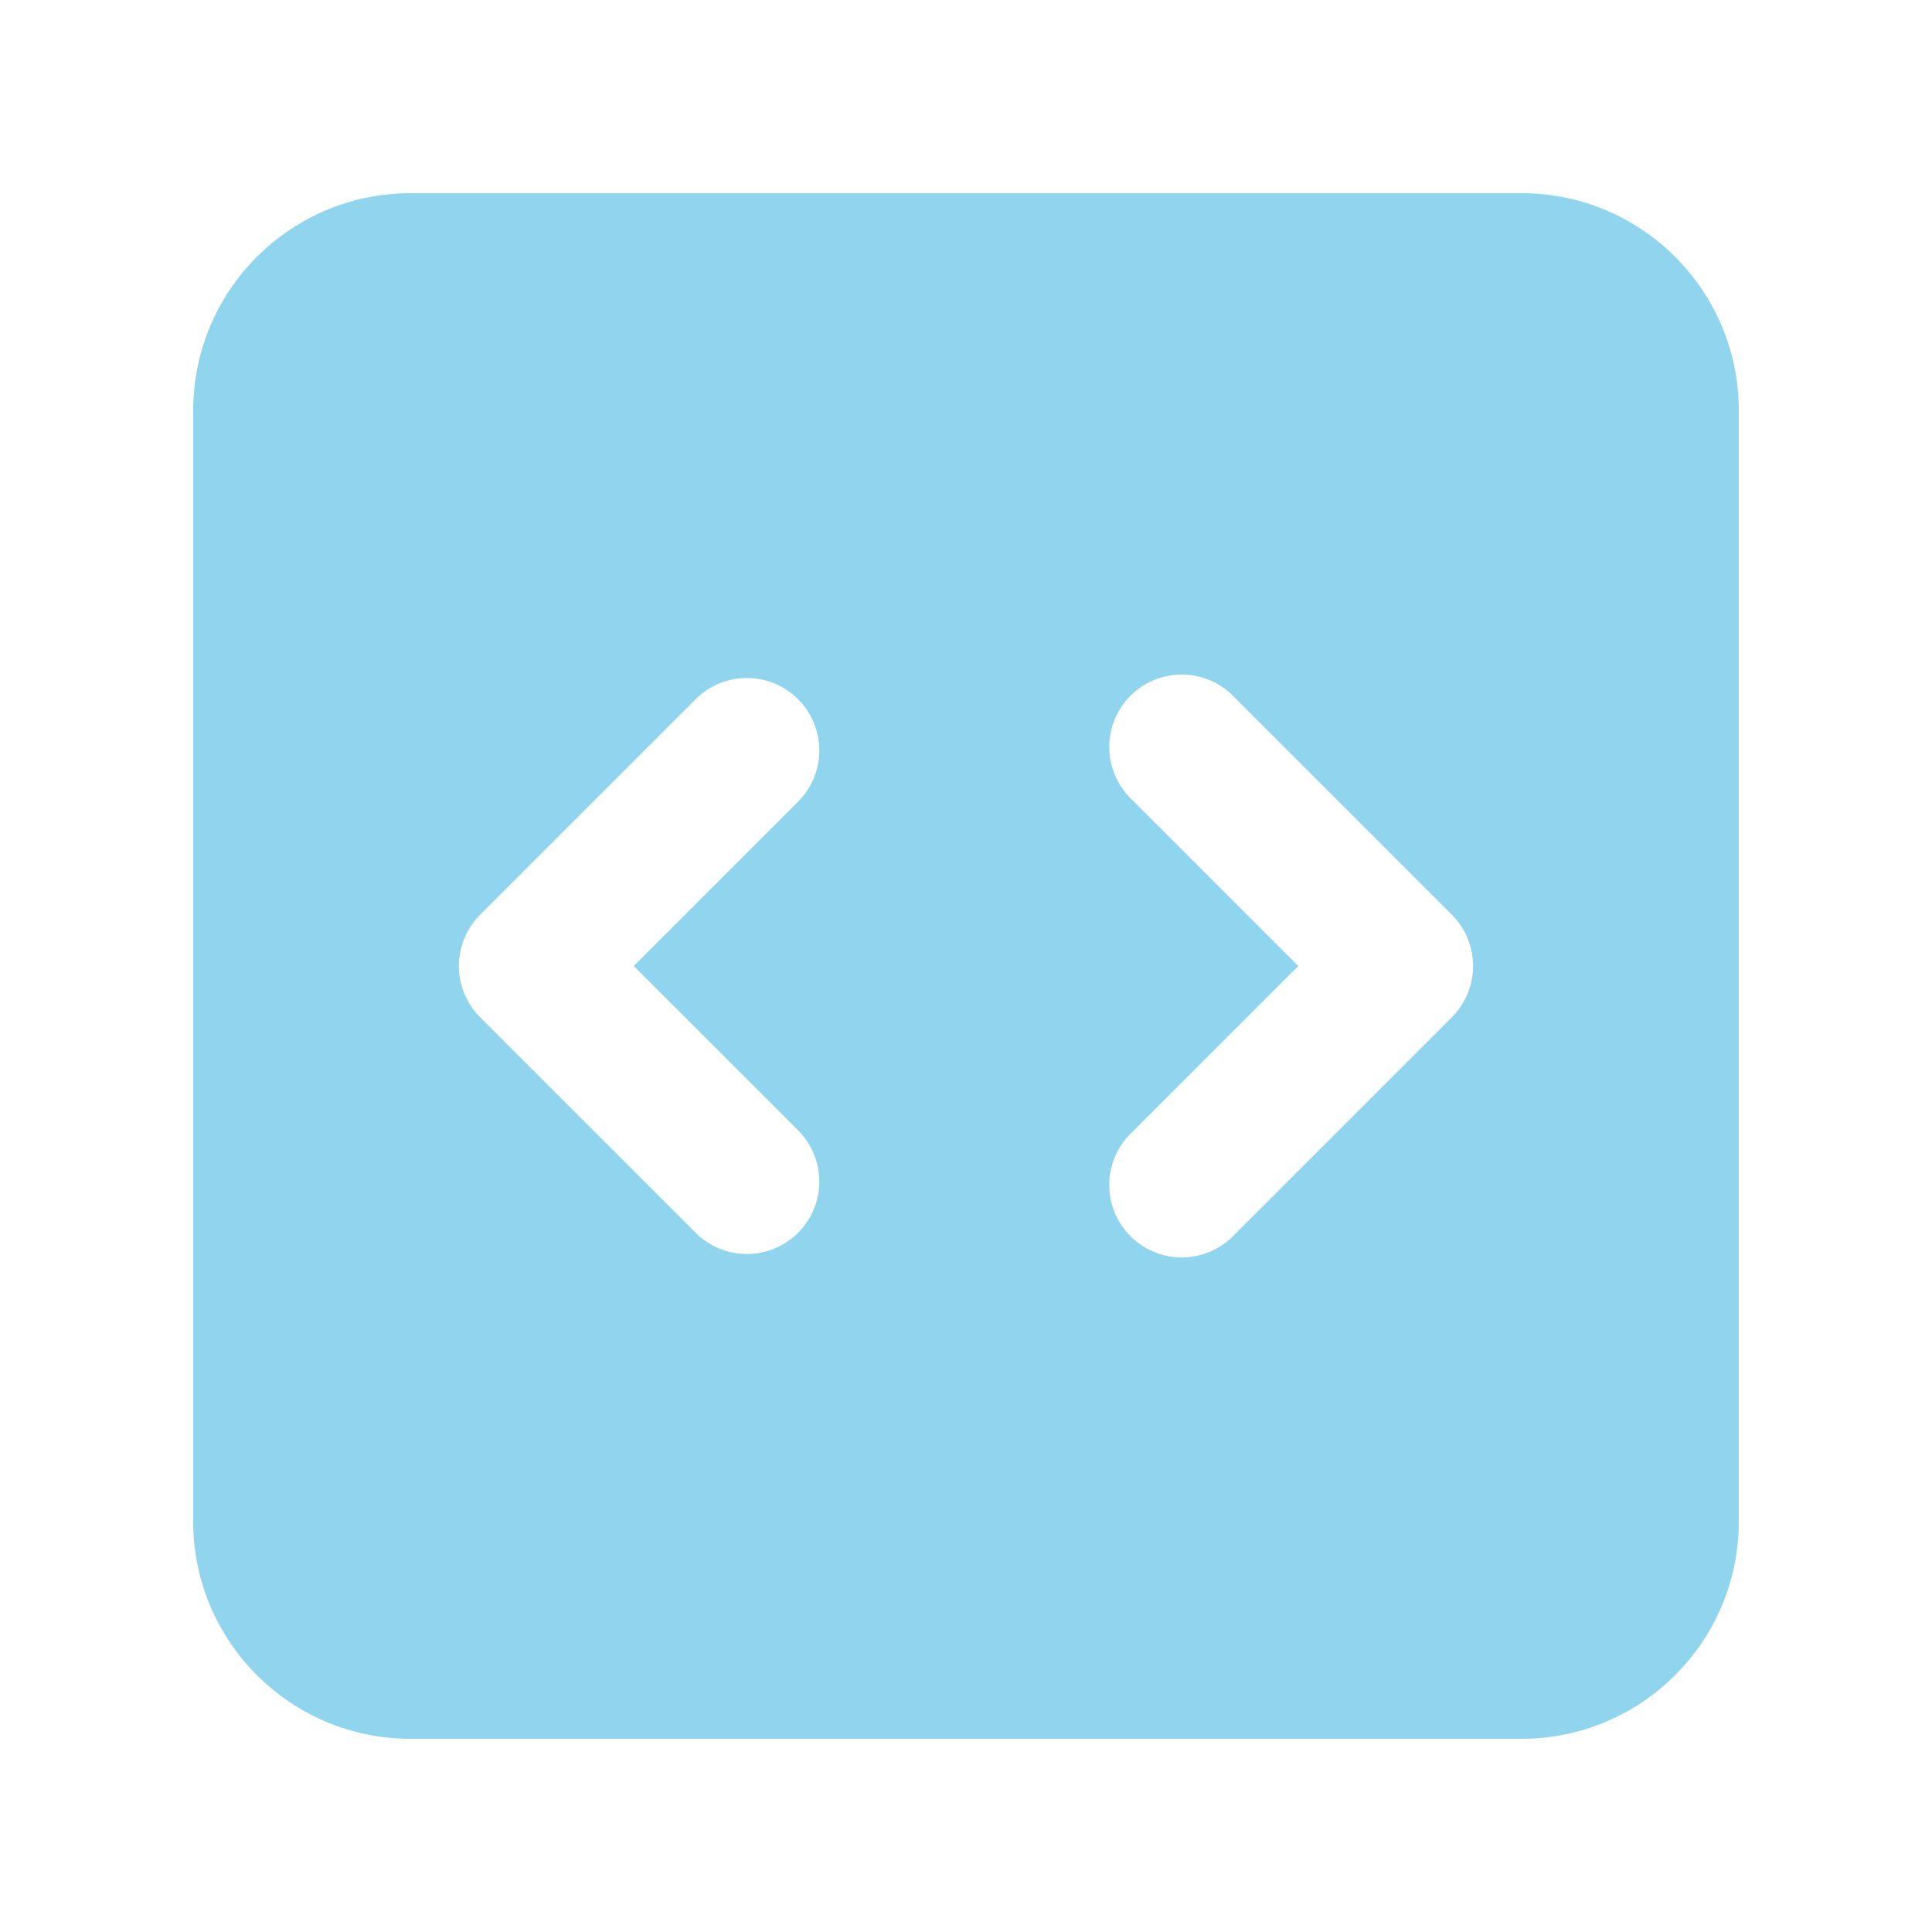 <svg width="250" xmlns="http://www.w3.org/2000/svg" height="250" fill="none"><g class="fills"><rect rx="0" ry="0" width="250" height="250" class="frame-background"/></g><g style="fill: rgb(0, 0, 0);" class="frame-children"><path d="M53.125 25C37.592 25 25 37.592 25 53.125v143.75C25 212.408 37.592 225 53.125 225h143.75C212.408 225 225 212.408 225 196.875V53.125C225 37.592 212.408 25 196.875 25H53.125Zm50.375 78.5a9.375 9.375 0 0 0-.23-13.02 9.375 9.375 0 0 0-13.02-.23l-28.125 28.125a9.374 9.374 0 0 0 0 13.25L90.25 159.75a9.375 9.375 0 0 0 13.02-.23 9.375 9.375 0 0 0 .23-13.02L82 125l21.5-21.5Zm56.25-13.25a9.374 9.374 0 1 0-13.25 13.25L168 125l-21.5 21.5a9.374 9.374 0 1 0 13.25 13.25l28.125-28.125a9.374 9.374 0 0 0 0-13.25L159.75 90.25Z" clip-rule="evenodd" fill-rule="evenodd" style="fill: rgb(144, 213, 237); fill-opacity: 1;" class="fills"/></g></svg>